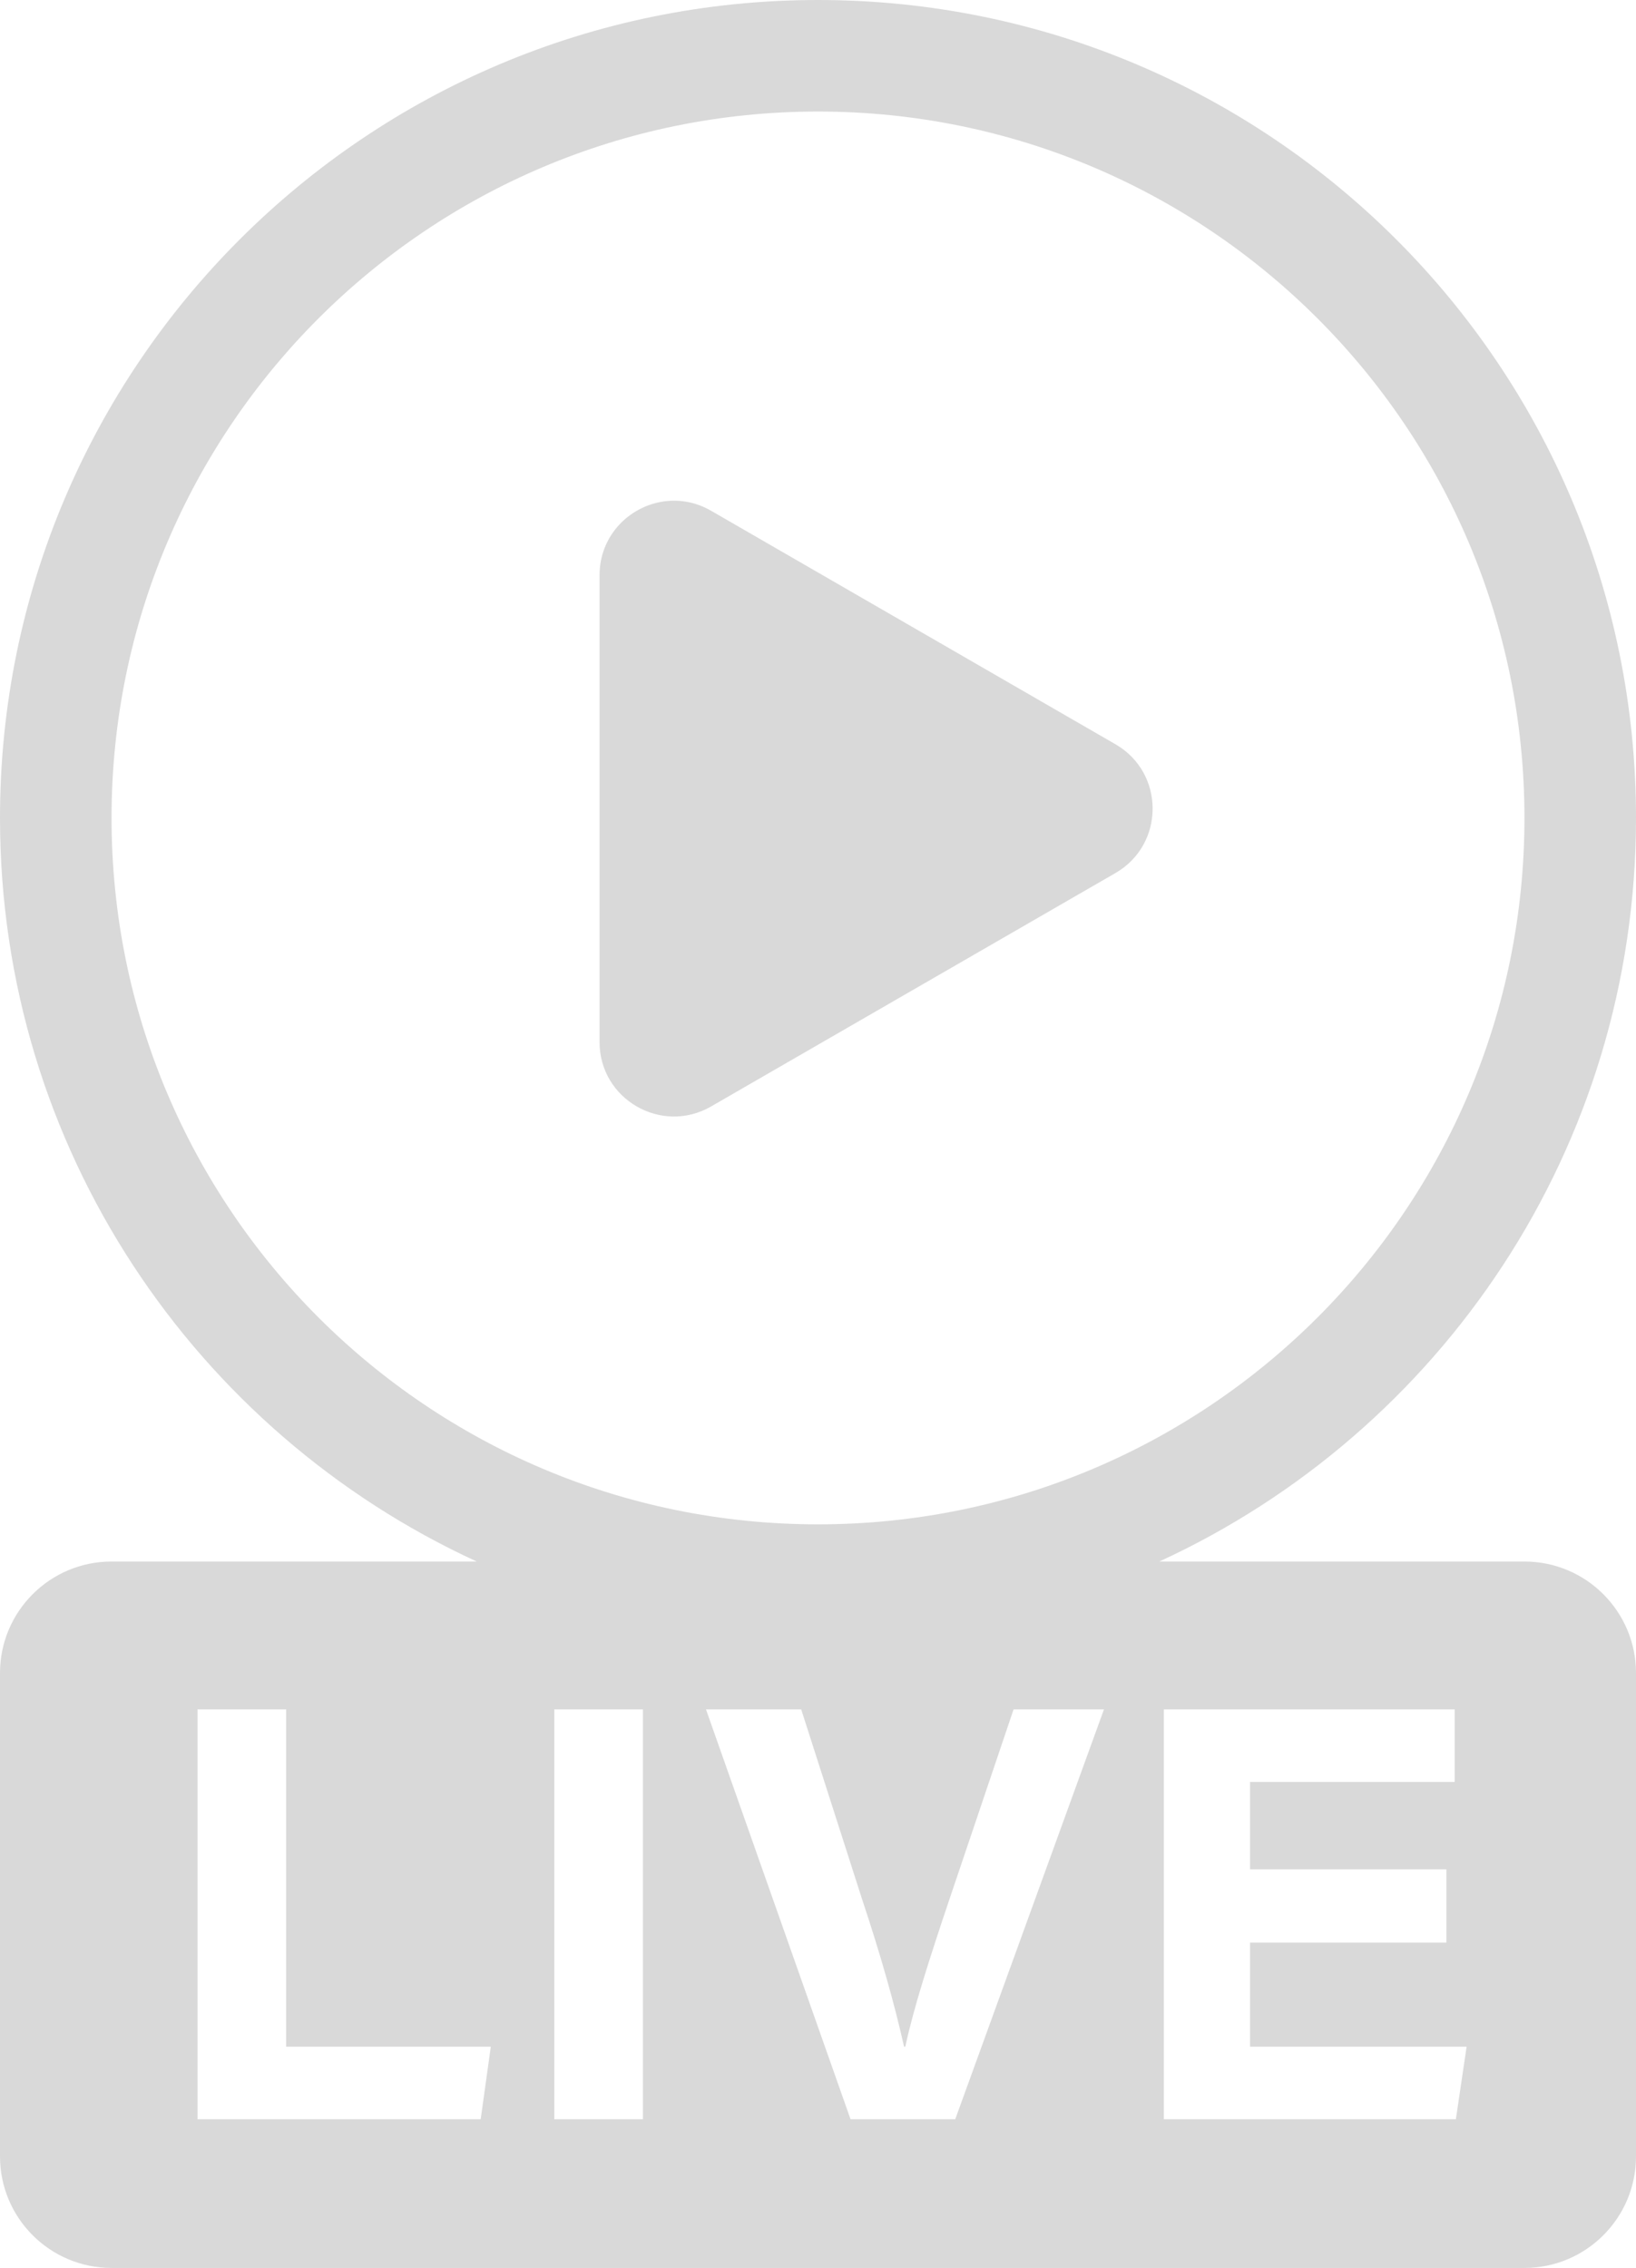 <svg width="44" height="61" viewBox="0 0 44 61" fill="none" xmlns="http://www.w3.org/2000/svg">
<path fill-rule="evenodd" clip-rule="evenodd" d="M22 41C32.493 41 41 32.494 41 22C41 11.506 32.493 3 22 3C11.507 3 3 11.506 3 22C3 32.494 11.507 41 22 41ZM31.178 42C38.745 38.522 44 30.875 44 22C44 9.85 34.15 0 22 0C9.85 0 0 9.85 0 22C0 30.875 5.255 38.522 12.822 42H3C1.343 42 0 43.344 0 45V58C0 59.656 1.343 61 3 61H41C42.657 61 44 59.656 44 58V45C44 43.344 42.657 42 41 42H31.178ZM30 20.018C31.333 20.787 31.333 22.713 30 23.482L19.125 29.76C17.792 30.529 16.125 29.568 16.125 28.029V15.471C16.125 14.932 16.33 14.463 16.653 14.115C17.252 13.469 18.259 13.238 19.125 13.738L30 20.018ZM5.312 57H12.928L13.2 55.049H7.696V45.977H5.312V57ZM14.907 45.977V57H17.291V45.977H14.907ZM25.691 57L29.691 45.977H27.26L25.531 51.096C25.004 52.664 24.571 54.008 24.348 55.049H24.315C24.06 53.912 23.691 52.6 23.18 51.065L21.548 45.977H18.987L22.875 57H25.691ZM38.9 50.279H33.62V47.928H39.124V45.977H31.301V57H39.156L39.444 55.049H33.62V52.248H38.9V50.279Z" fill="#d9d9d988"/>
</svg>
